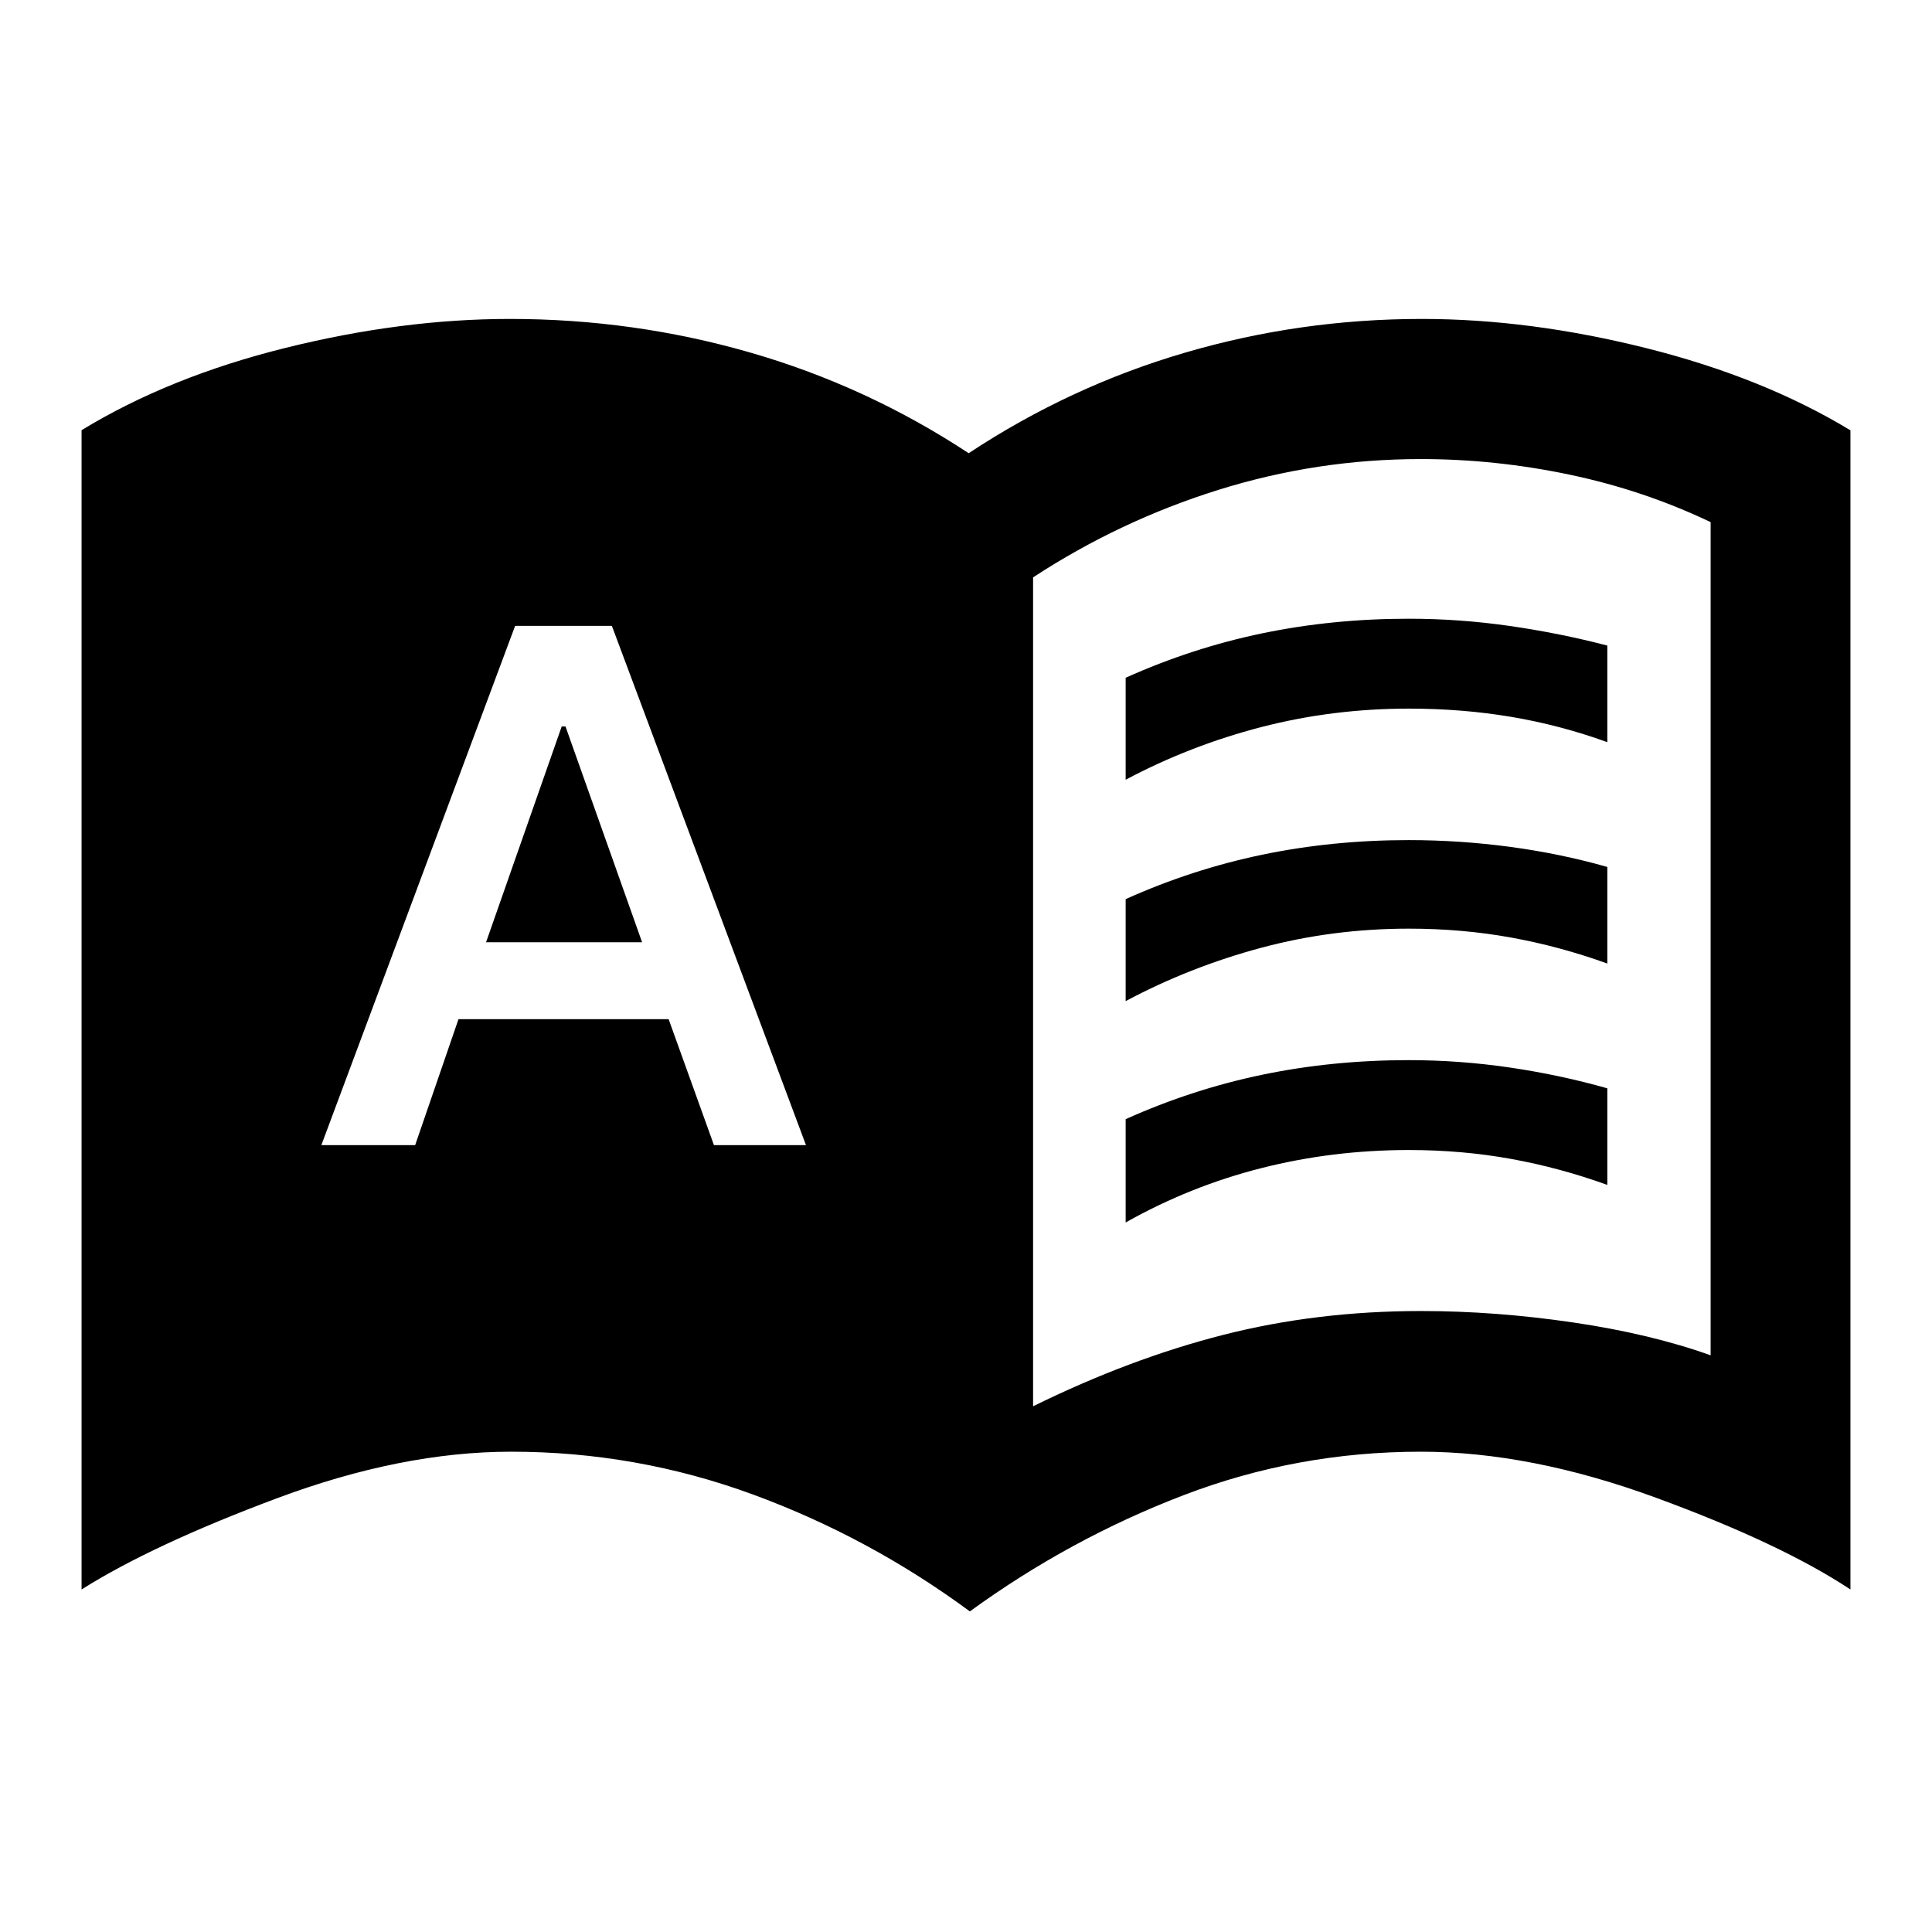 <svg xmlns="http://www.w3.org/2000/svg" height="40" viewBox="0 -960 960 960" width="40"><path d="M159.681-391h46.612l21.526-62.572h104.415L354.754-391h45.724l-96.442-258h-48.072l-96.283 258Zm81.841-100.812 37.579-107.202H281l38.051 107.202h-77.529Zm271.811 230.588q48.111-23.667 94.556-35.5 46.444-11.834 98.214-11.834 36.913 0 75.488 5.667 38.576 5.667 68.409 16.333v-414q-33.166-15.827-70.054-23.58-36.888-7.754-73.946-7.754-51.667 0-100.667 15.334-49 15.333-92 43.448v411.886Zm-31.413 101.92q-50.101-36.928-107.933-58.141Q316.155-238.659 254-238.659q-54.506 0-116.489 23.177-61.983 23.178-96.982 45.286v-576.048q43.536-26.539 101.386-40.908 57.851-14.37 111.527-14.37 61.316 0 119.227 16.663t108.664 50.055q50.167-33.153 107.396-49.935 57.229-16.783 117.829-16.783 53.676 0 111.678 14.561 58.001 14.56 101.235 40.791v575.974q-34.405-22.775-96.691-45.619T706-238.659q-61.535 0-118.043 21.666-56.508 21.667-106.037 57.689Zm77.413-413.254v-50.666q33-14.834 67.893-22.084 34.892-7.25 72.774-7.25 25.228 0 50.197 3.597 24.97 3.596 48.47 9.741v47.995q-23.5-8.5-47.834-12.583-24.333-4.083-50.766-4.083-37.906 0-73.32 9.166-35.414 9.167-67.414 26.167Zm0 220v-51.333q33-14.833 67.893-22.083 34.892-7.25 72.774-7.25 25.228 0 50.197 3.666 24.97 3.667 48.47 10.334v47.999q-23.5-8.5-47.834-12.916-24.333-4.417-50.779-4.417-37.924 0-73.354 9-35.431 9-67.367 27Zm0-110v-50.666q33-14.834 67.893-22.084 34.892-7.25 72.774-7.25 25.228 0 50.197 3.334 24.97 3.333 48.47 10v47.999q-23.5-8.5-47.834-12.916-24.333-4.417-50.779-4.417-37.924 0-73.354 9.5-35.431 9.5-67.367 26.5Z"/></svg>